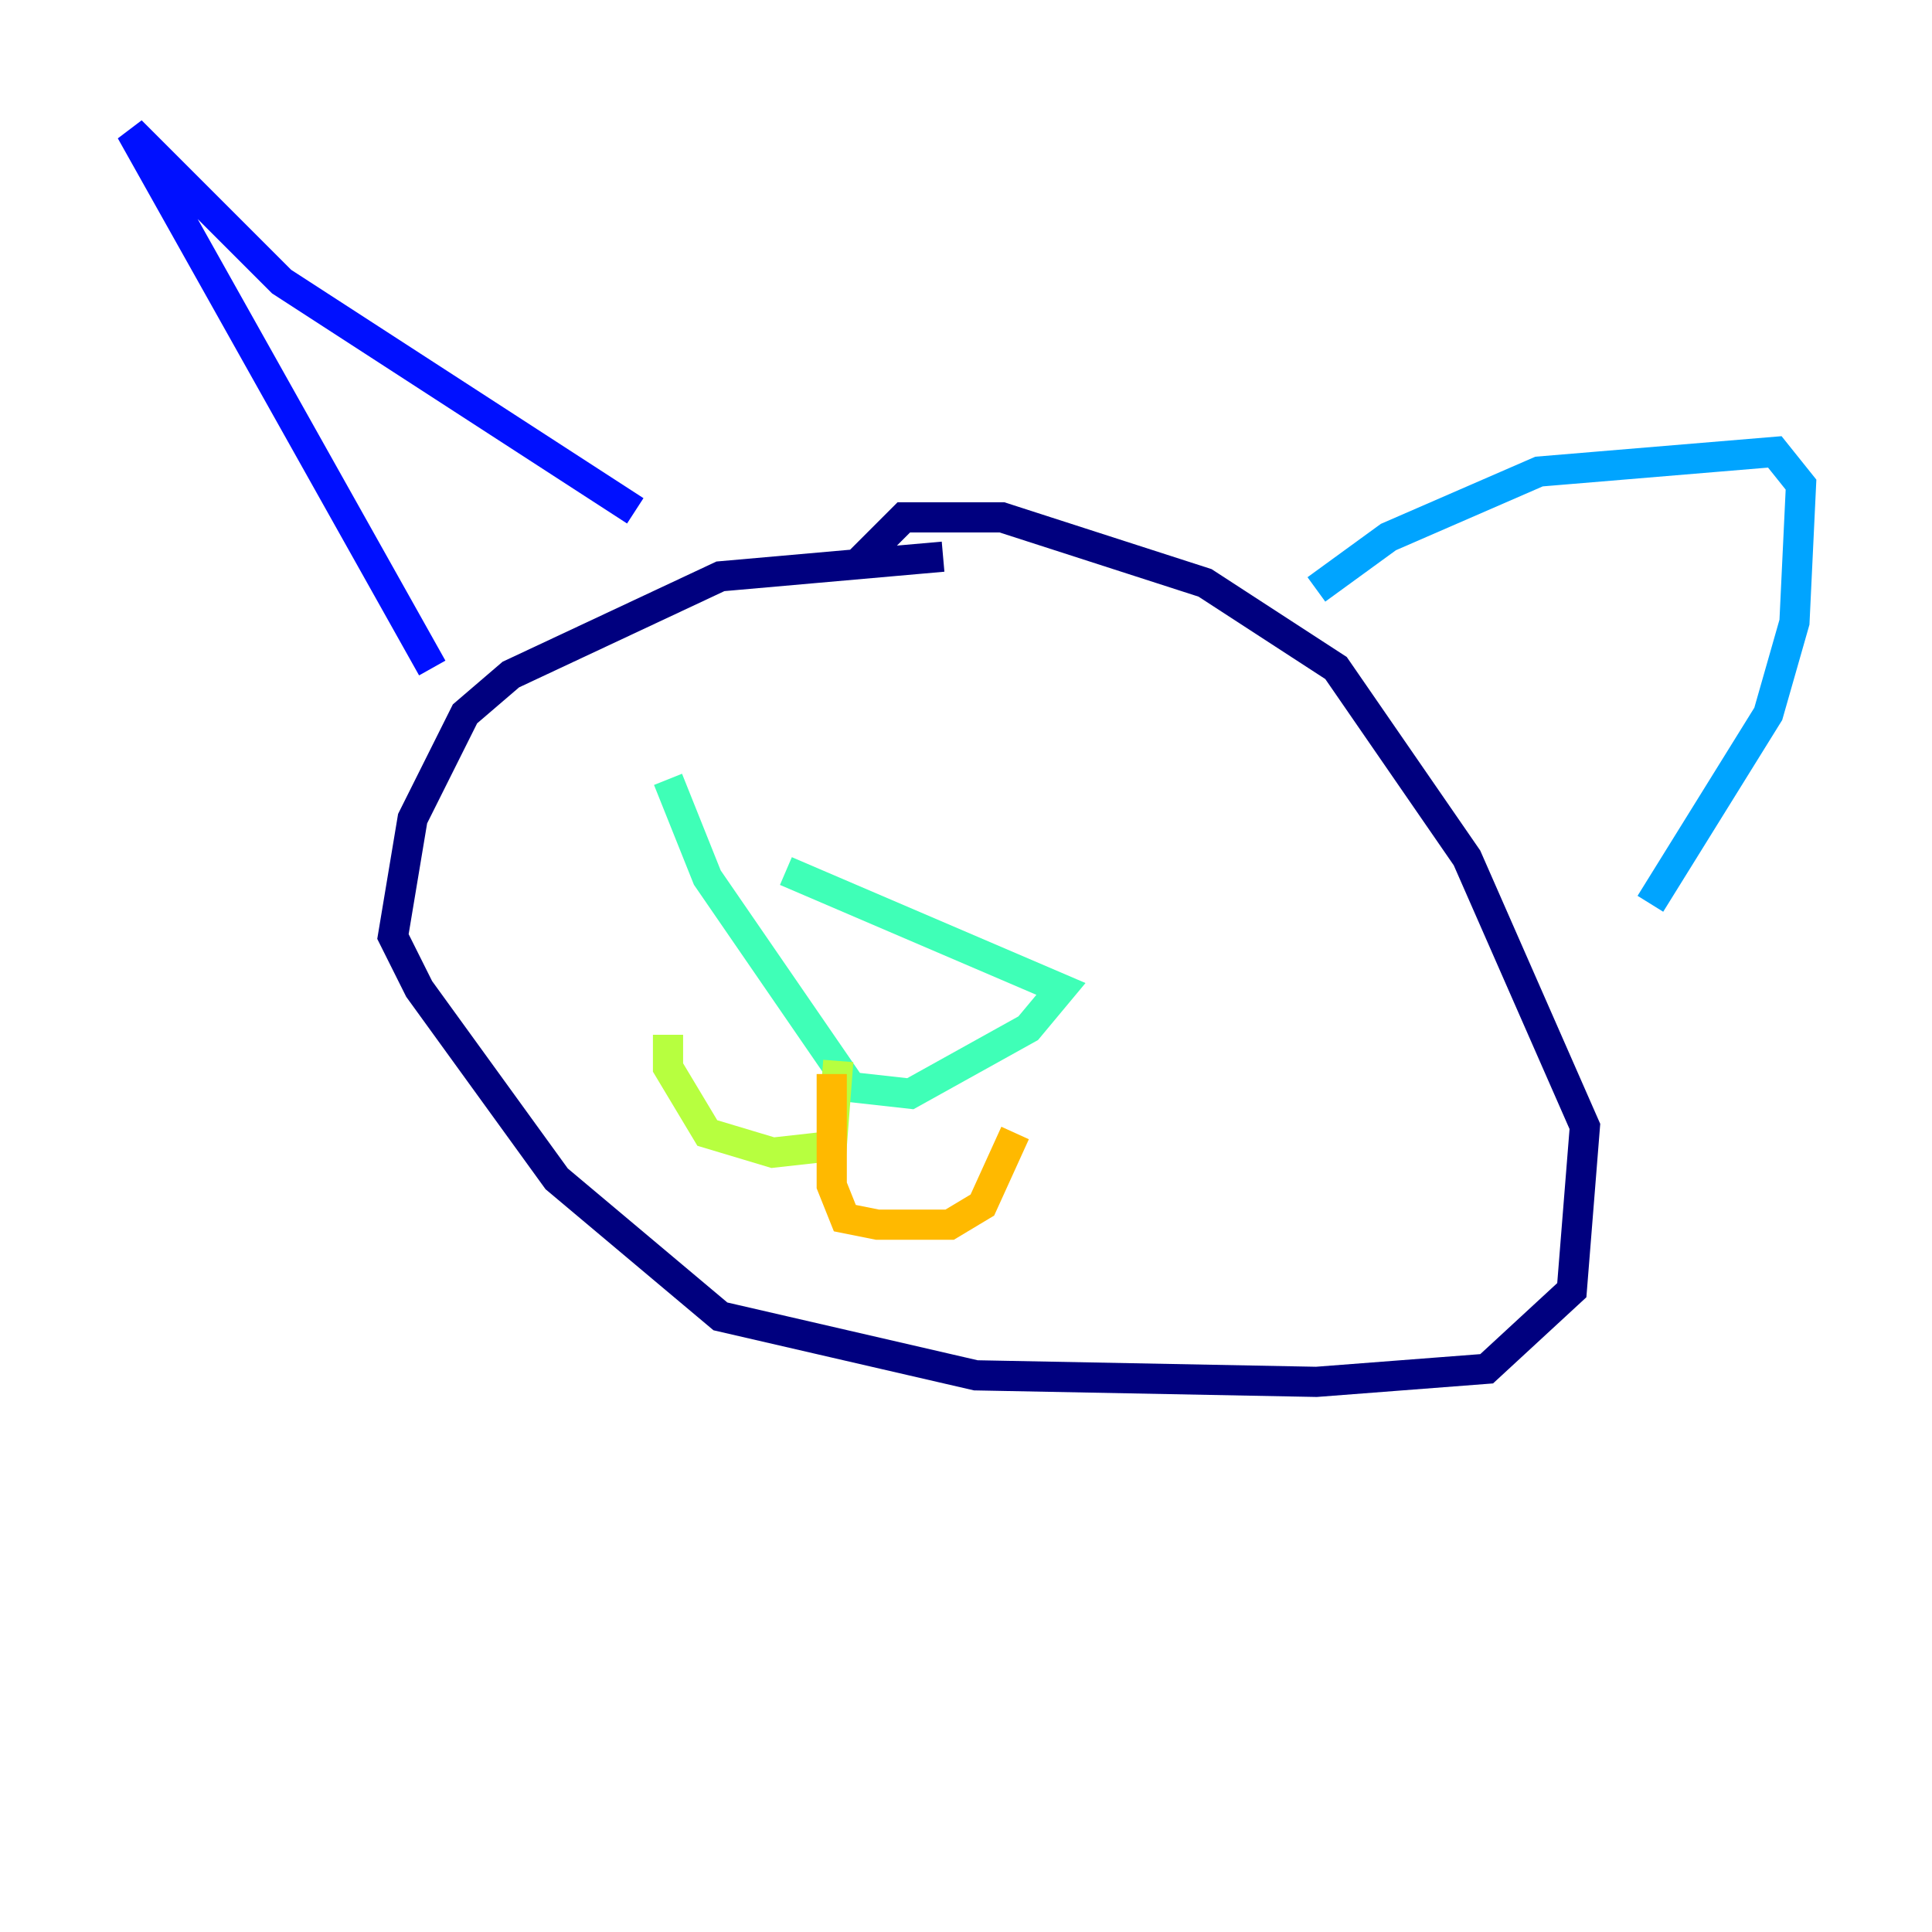 <?xml version="1.0" encoding="utf-8" ?>
<svg baseProfile="tiny" height="128" version="1.2" viewBox="0,0,128,128" width="128" xmlns="http://www.w3.org/2000/svg" xmlns:ev="http://www.w3.org/2001/xml-events" xmlns:xlink="http://www.w3.org/1999/xlink"><defs /><polyline fill="none" points="62.481,36.881 47.729,38.183 33.844,44.691 30.807,47.295 27.336,54.237 26.034,62.047 27.77,65.519 36.881,78.102 47.729,87.214 64.651,91.119 87.214,91.552 98.495,90.685 104.136,85.478 105.003,74.63 97.193,56.841 88.515,44.258 79.837,38.617 66.386,34.278 59.878,34.278 56.841,37.315" stroke="#00007f" stroke-width="2" /><polyline fill="none" points="28.637,44.258 8.678,8.678 18.658,18.658 42.088,33.844" stroke="#0010ff" stroke-width="2" /><polyline fill="none" points="87.214,39.051 91.986,35.58 101.966,31.241 117.586,29.939 119.322,32.108 118.888,41.22 117.153,47.295 109.342,59.878" stroke="#00a4ff" stroke-width="2" /><polyline fill="none" points="52.068,57.709 70.291,65.519 68.122,68.122 60.312,72.461 56.407,72.027 46.861,58.142 44.258,51.634" stroke="#3fffb7" stroke-width="2" /><polyline fill="none" points="55.539,70.291 55.105,75.932 51.2,76.366 46.861,75.064 44.258,70.725 44.258,68.556" stroke="#b7ff3f" stroke-width="2" /><polyline fill="none" points="55.105,71.159 55.105,78.536 55.973,80.705 58.142,81.139 62.915,81.139 65.085,79.837 67.254,75.064" stroke="#ffb900" stroke-width="2" /><polyline fill="none" points="54.237,45.125 54.237,45.125" stroke="#ff3000" stroke-width="2" /><polyline fill="none" points="76.366,51.2 76.366,51.2" stroke="#7f0000" stroke-width="2" /></svg>